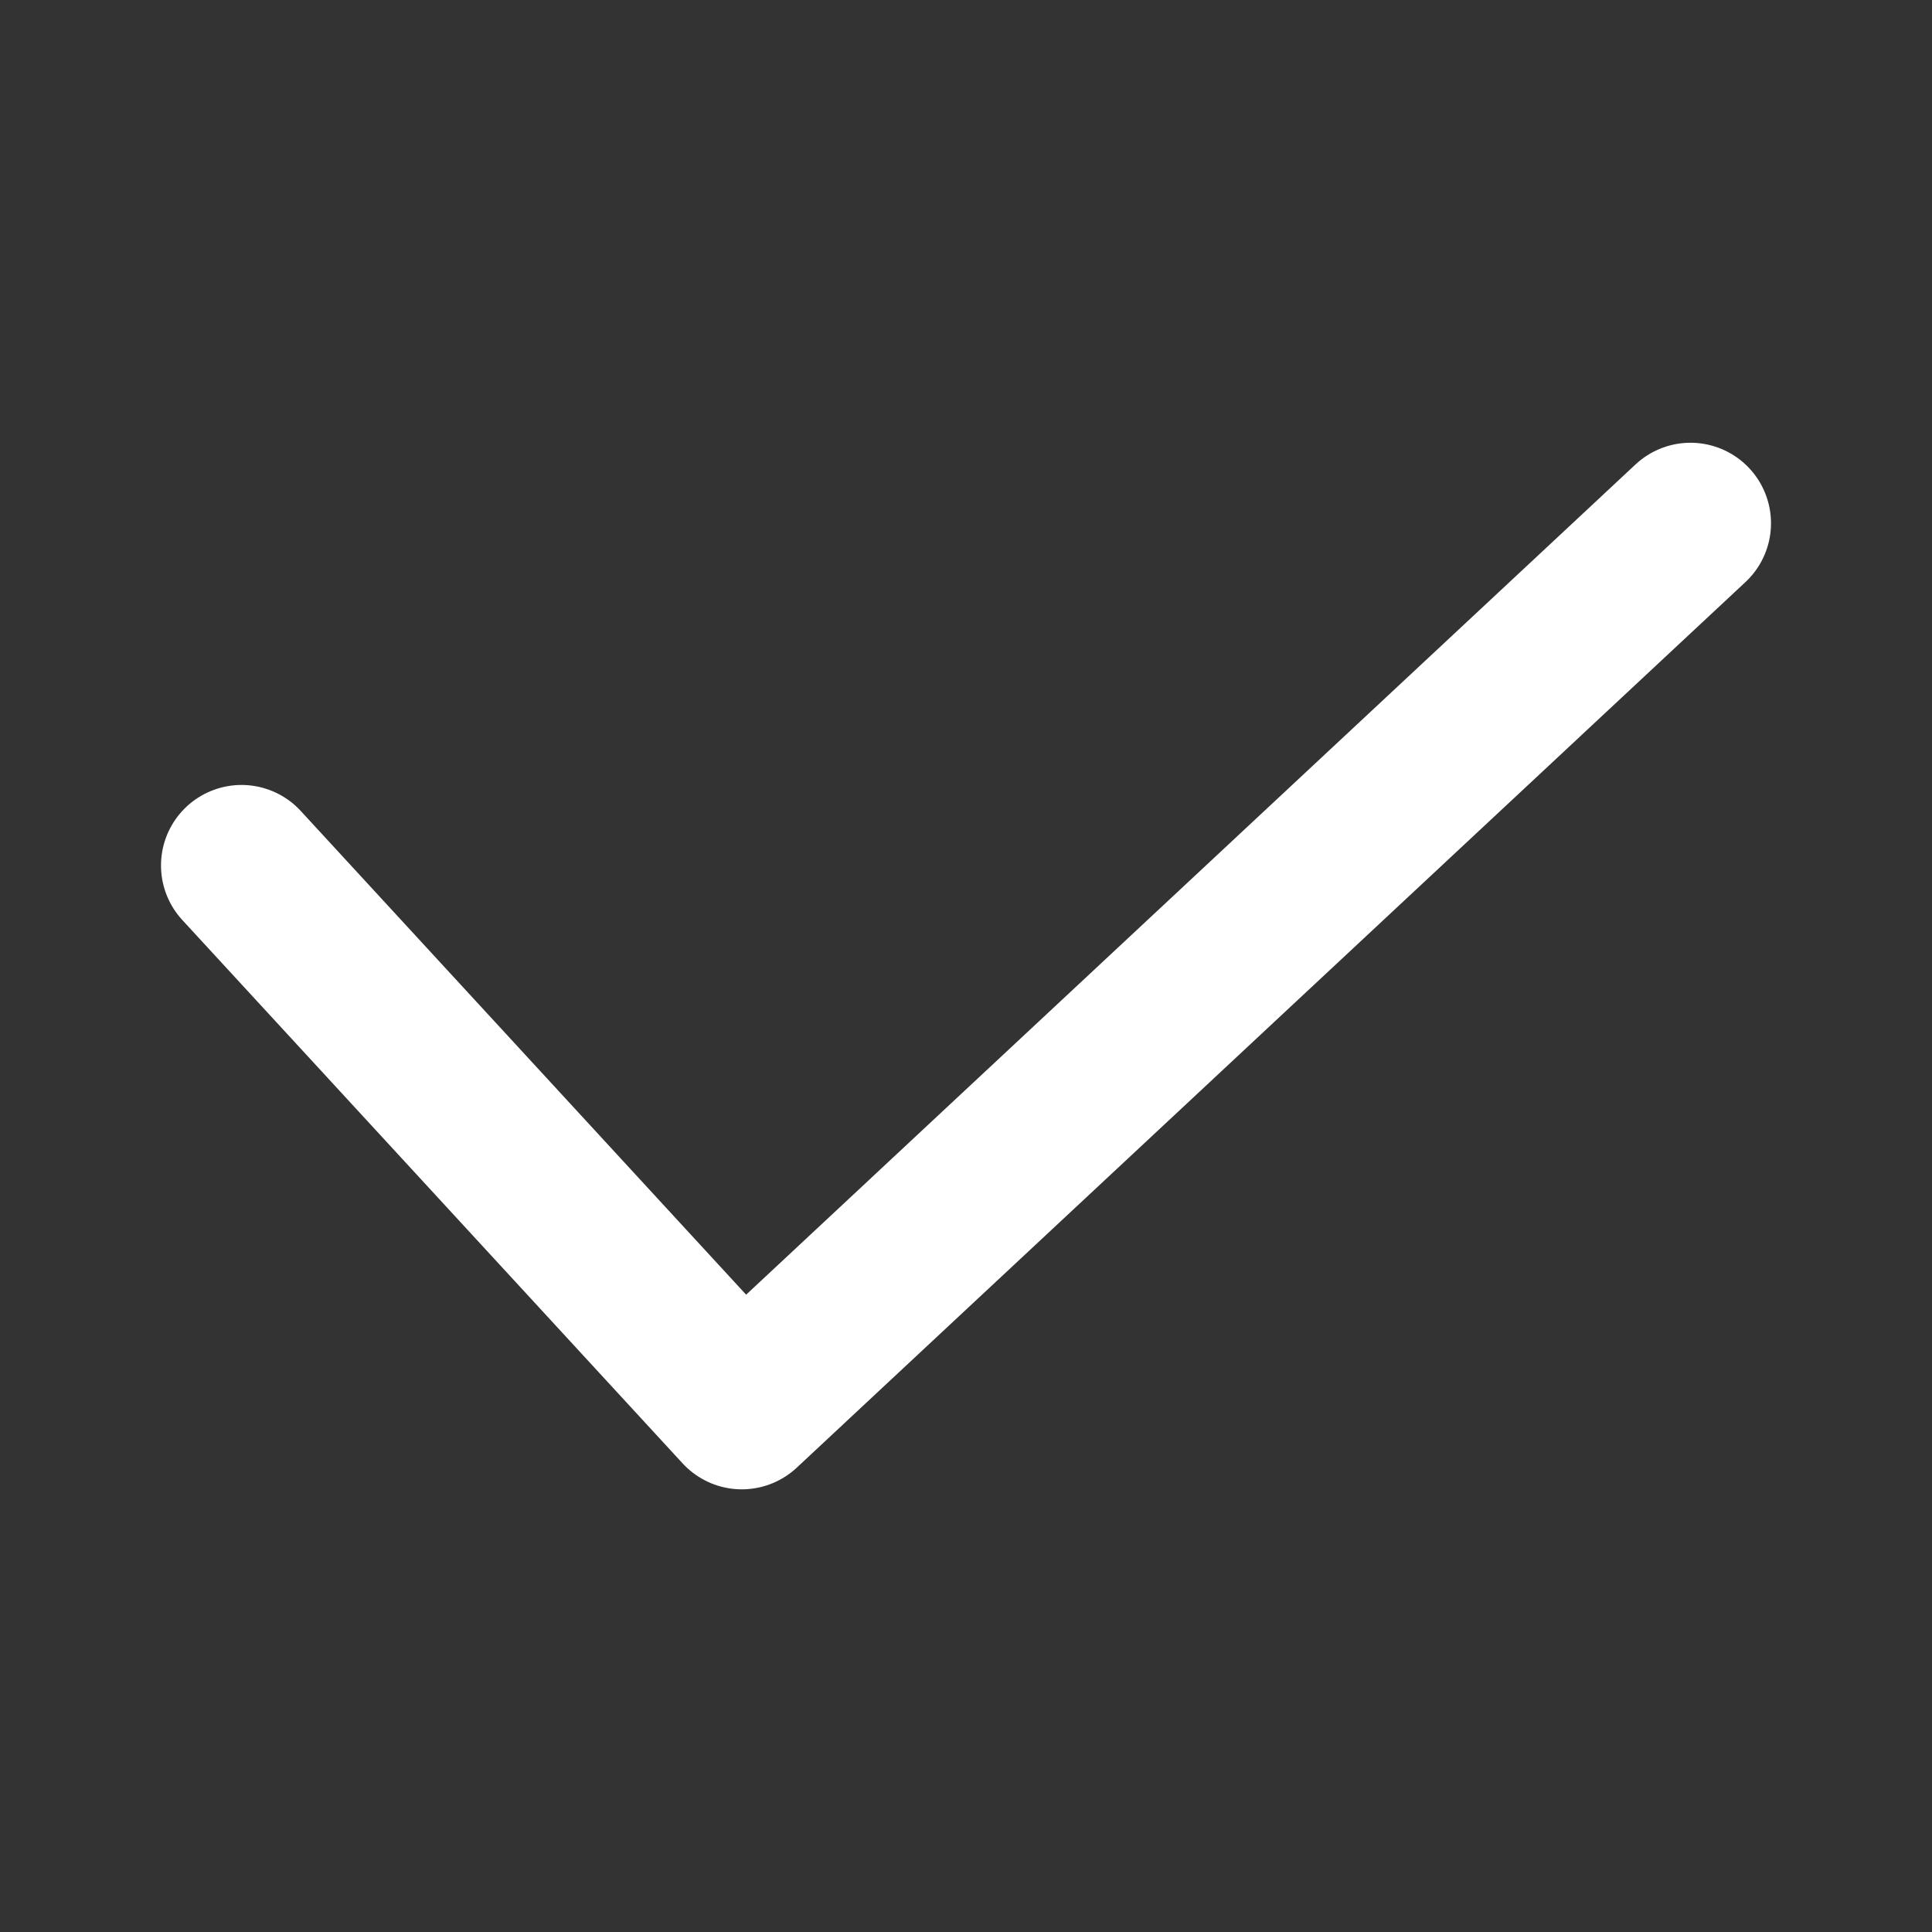 <svg xmlns="http://www.w3.org/2000/svg" width="48" height="48" viewBox="0 0 48 48">
    <rect x="0" y="0" width="48" height="48" fill="#333333" stroke="none"/>
    <path data-name="사각형 730" style="fill:#fff;opacity:.003" d="M0 0h48v48H0z"/>
    <path data-name="패스 2101" d="m-.17 8.572 12.43 13.5L35.83.07" transform="translate(6.17 12.93)" style="fill:none;stroke:#fff;stroke-linecap:round;stroke-linejoin:round;stroke-width:4px"/>
</svg>
